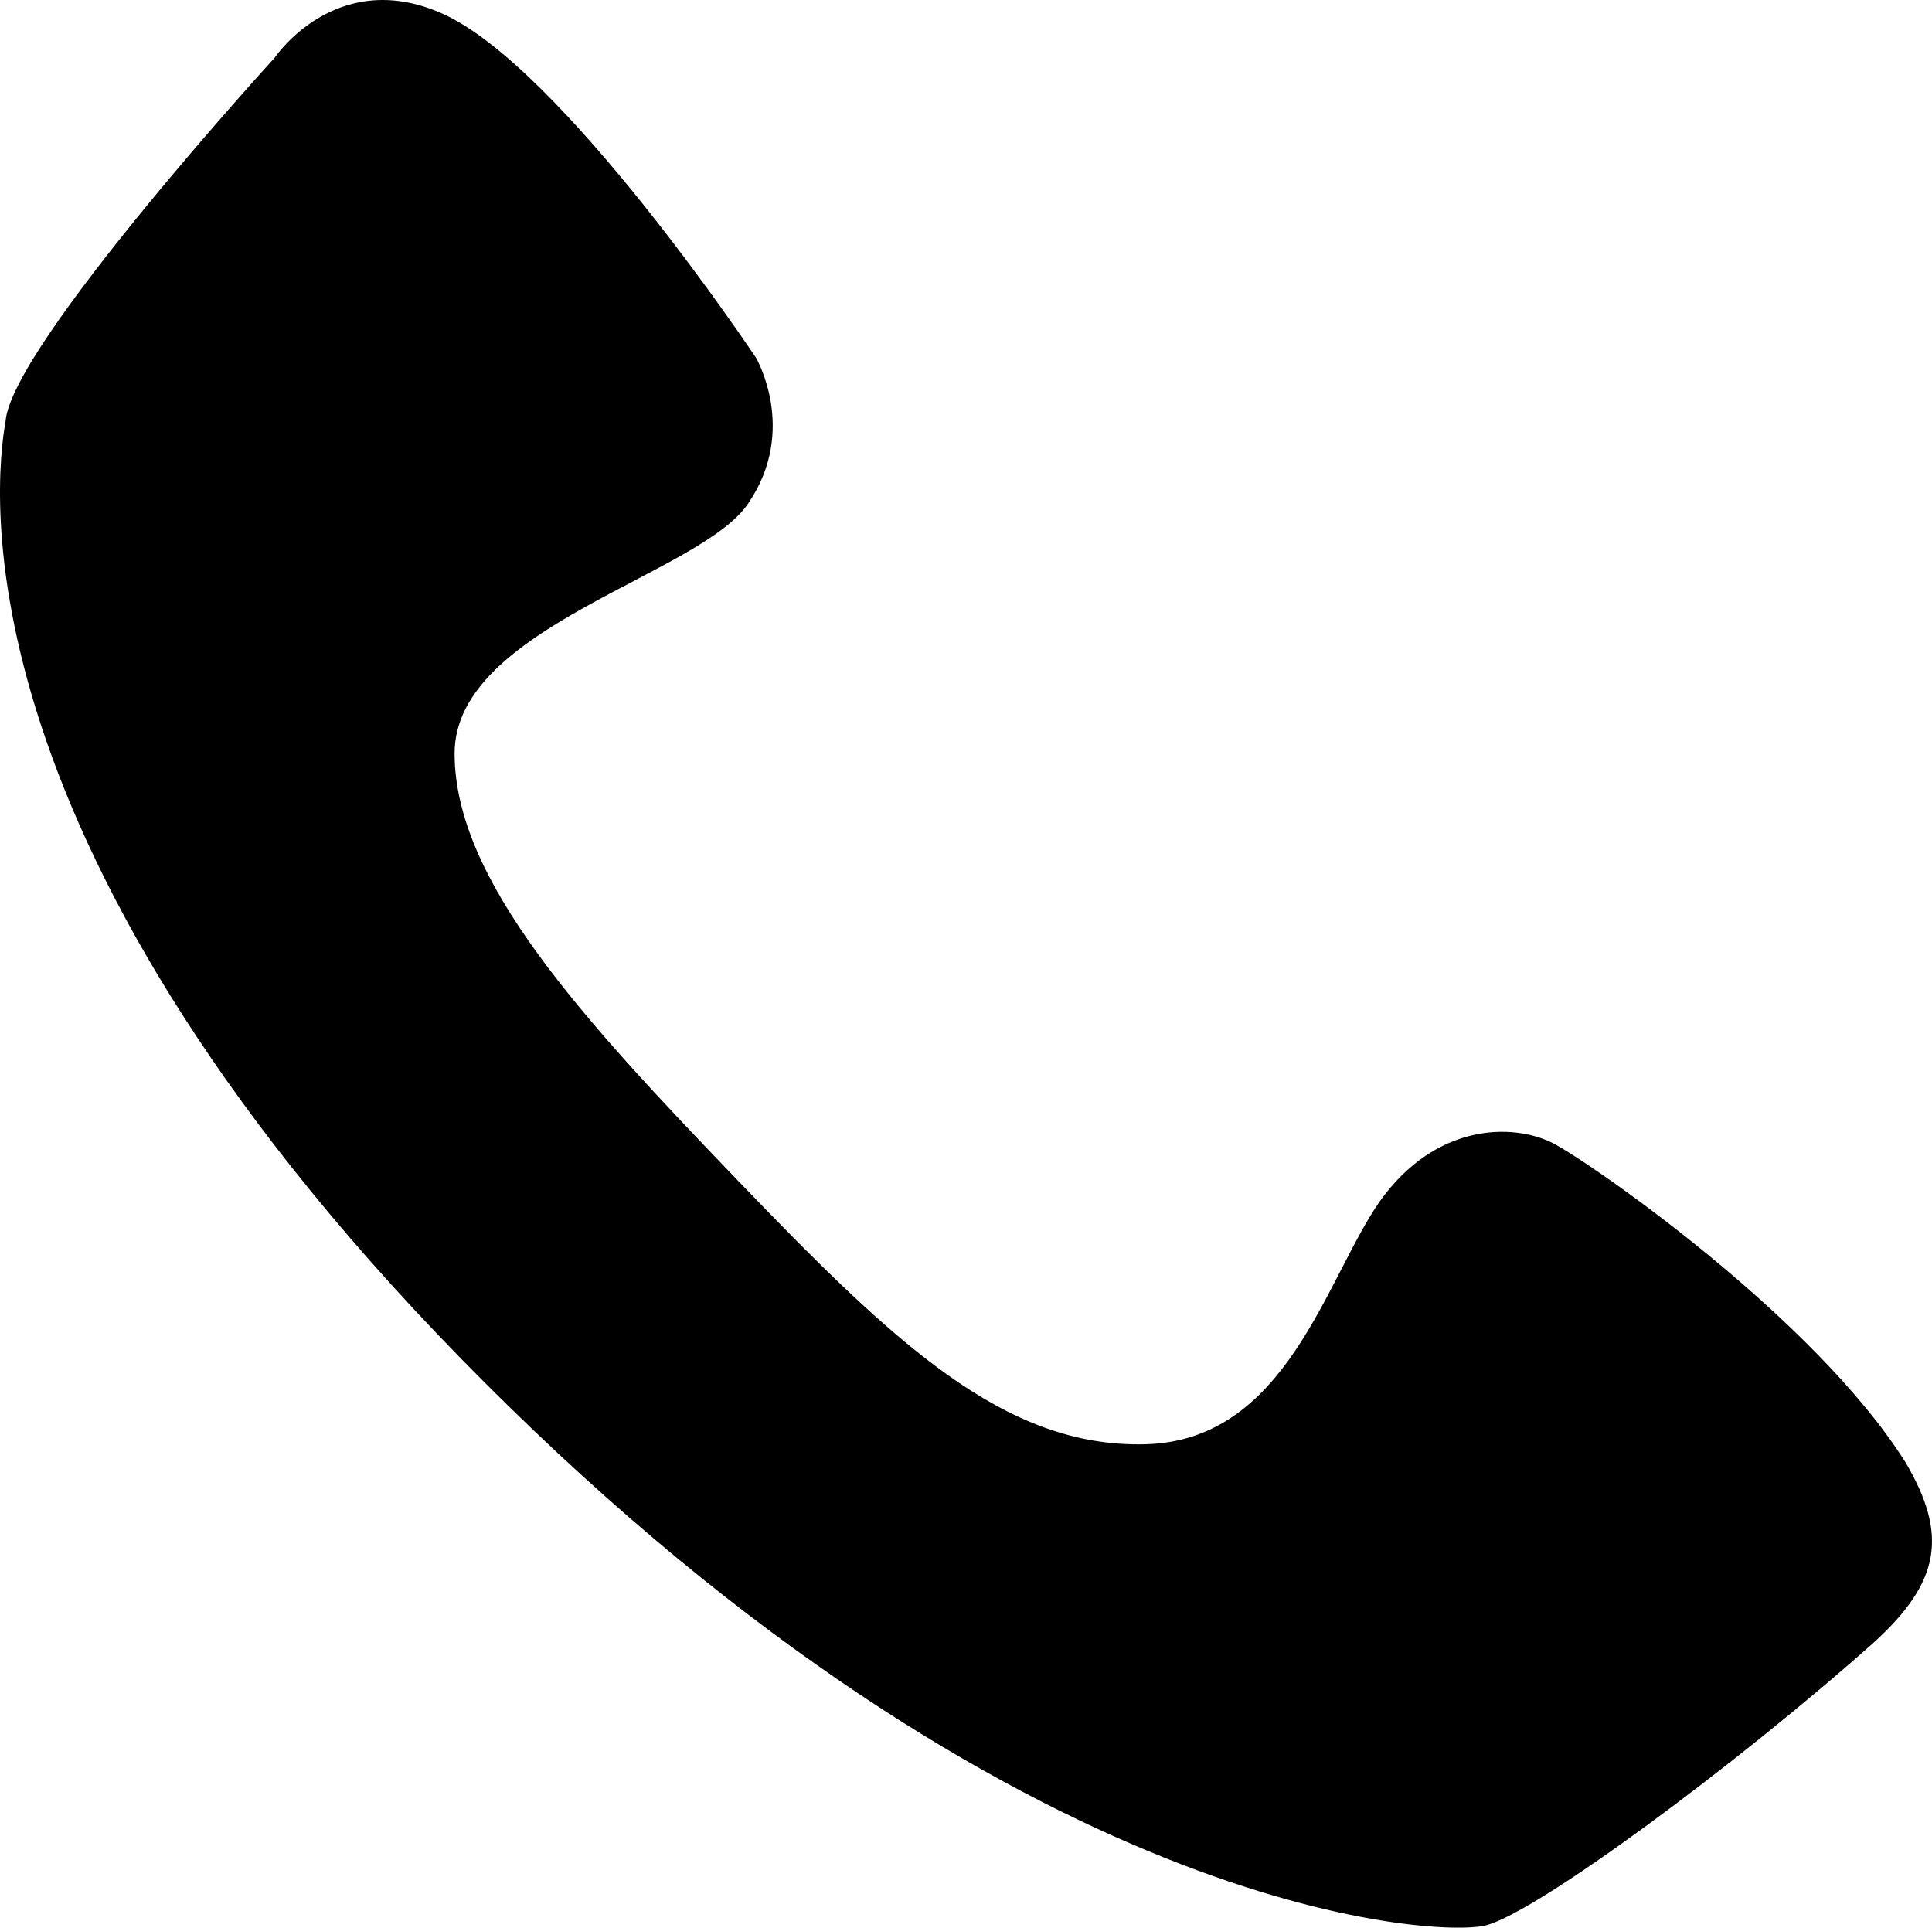 <svg preserveAspectRatio="xMidYMid meet" data-bbox="-0.05 -0.047 155.76 155.422" xmlns="http://www.w3.org/2000/svg" viewBox="-0.05 -0.047 155.76 155.422" role="presentation" aria-hidden="true">
    <g>
        <path d="M92.3 116.4c11.4-.3 14.5-13.3 18.9-19.6 4.5-6.3 10.7-6.3 13.9-4.7 2.8 1.4 21.1 14 28.5 25.8 3.4 5.8 2.8 9.6-2.6 14.5-11 9.8-27.2 21.8-31.3 22.8-4.1 1-37.8-.9-80.7-43.8S-.5 39 .4 33.9C.9 27.8 22.1 4.6 22.1 4.6S27-2.7 35.5 1c9.7 4.2 25.4 27.8 25.4 27.8s3.4 5.8-.6 11.7c-3.8 5.8-23.7 10-23.7 20.2S46.8 82 59.4 95.1s21.5 21.6 32.9 21.3z"></path>
    </g>
</svg>